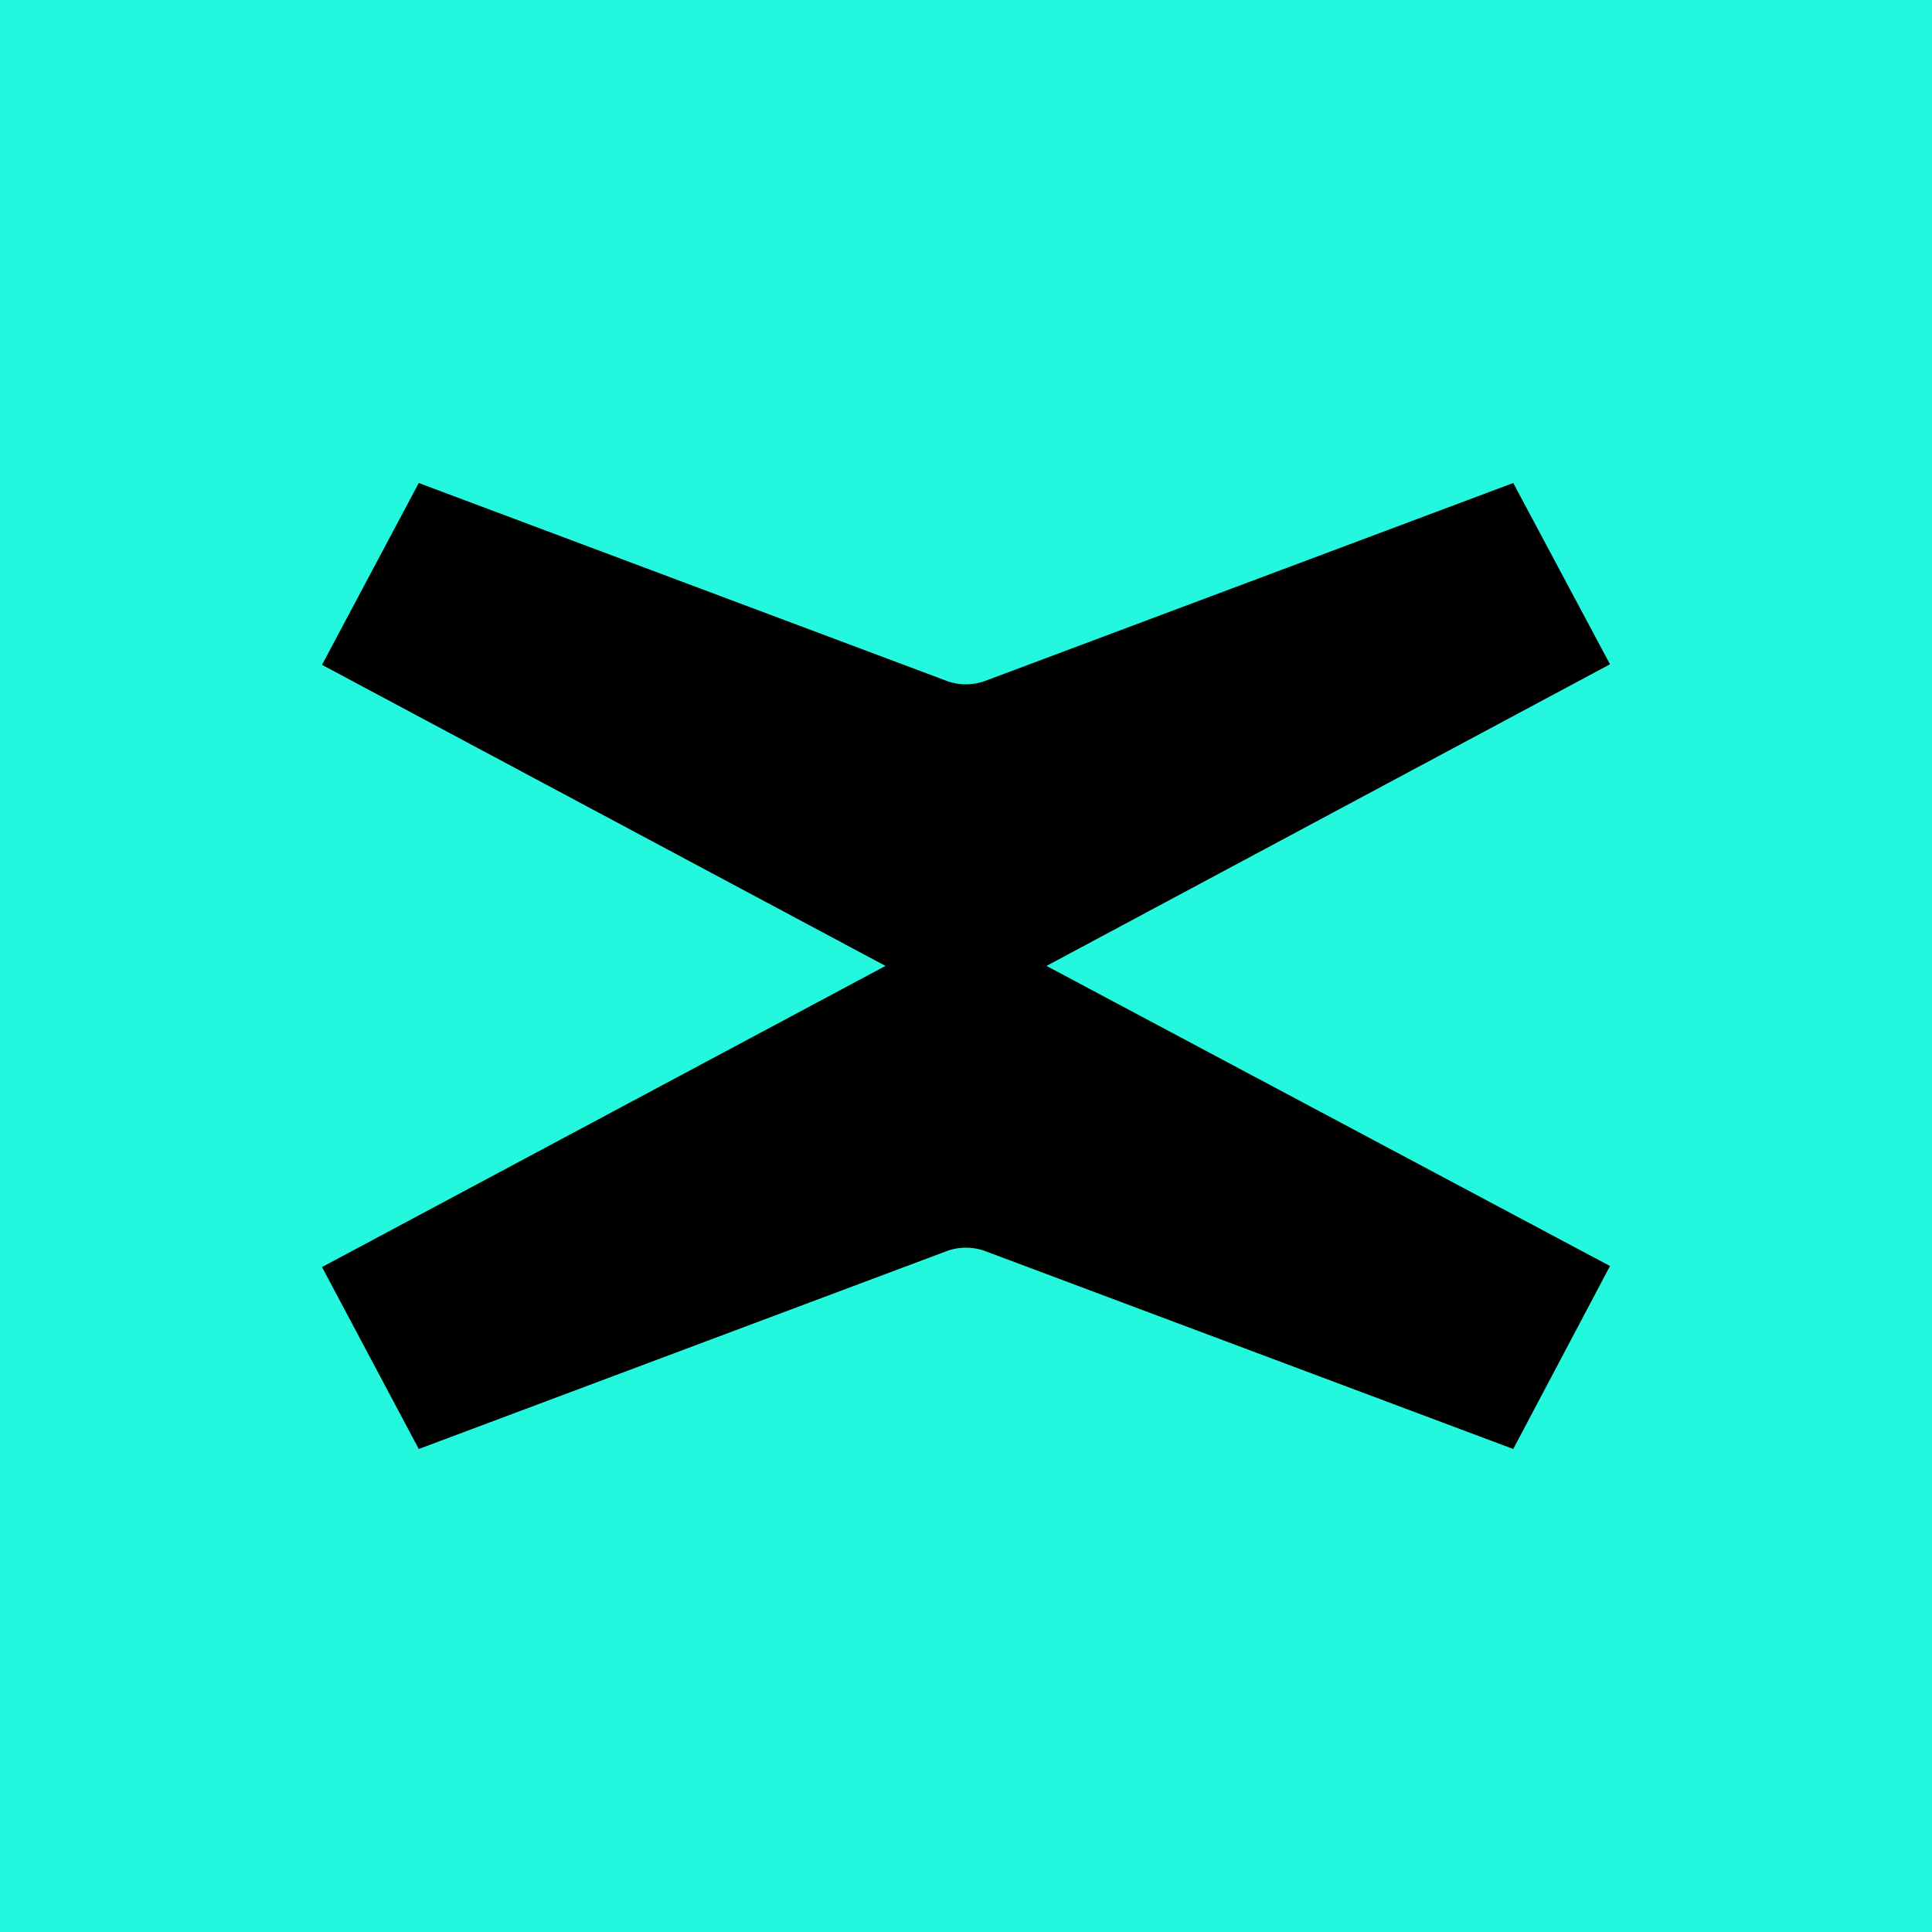 <svg width="24" height="24" viewBox="0 0 24 24" fill="none" xmlns="http://www.w3.org/2000/svg">
<g clip-path="url(#clip0_328_59530)">
<path d="M24 0H0V24H24V0Z" fill="#23F7DD"/>
<path d="M13 11.999L20 8.252L18.798 6L12.261 8.45C12.093 8.518 11.905 8.518 11.738 8.45L5.202 6L4 8.259L11 11.999L4 15.74L5.202 18L11.738 15.55C11.905 15.482 12.093 15.482 12.261 15.55L18.798 18L20 15.727L13 11.999Z" fill="black"/>
</g>
<defs>
<clipPath id="clip0_328_59530">
<rect width="24" height="24" fill="white"/>
</clipPath>
</defs>
</svg>
